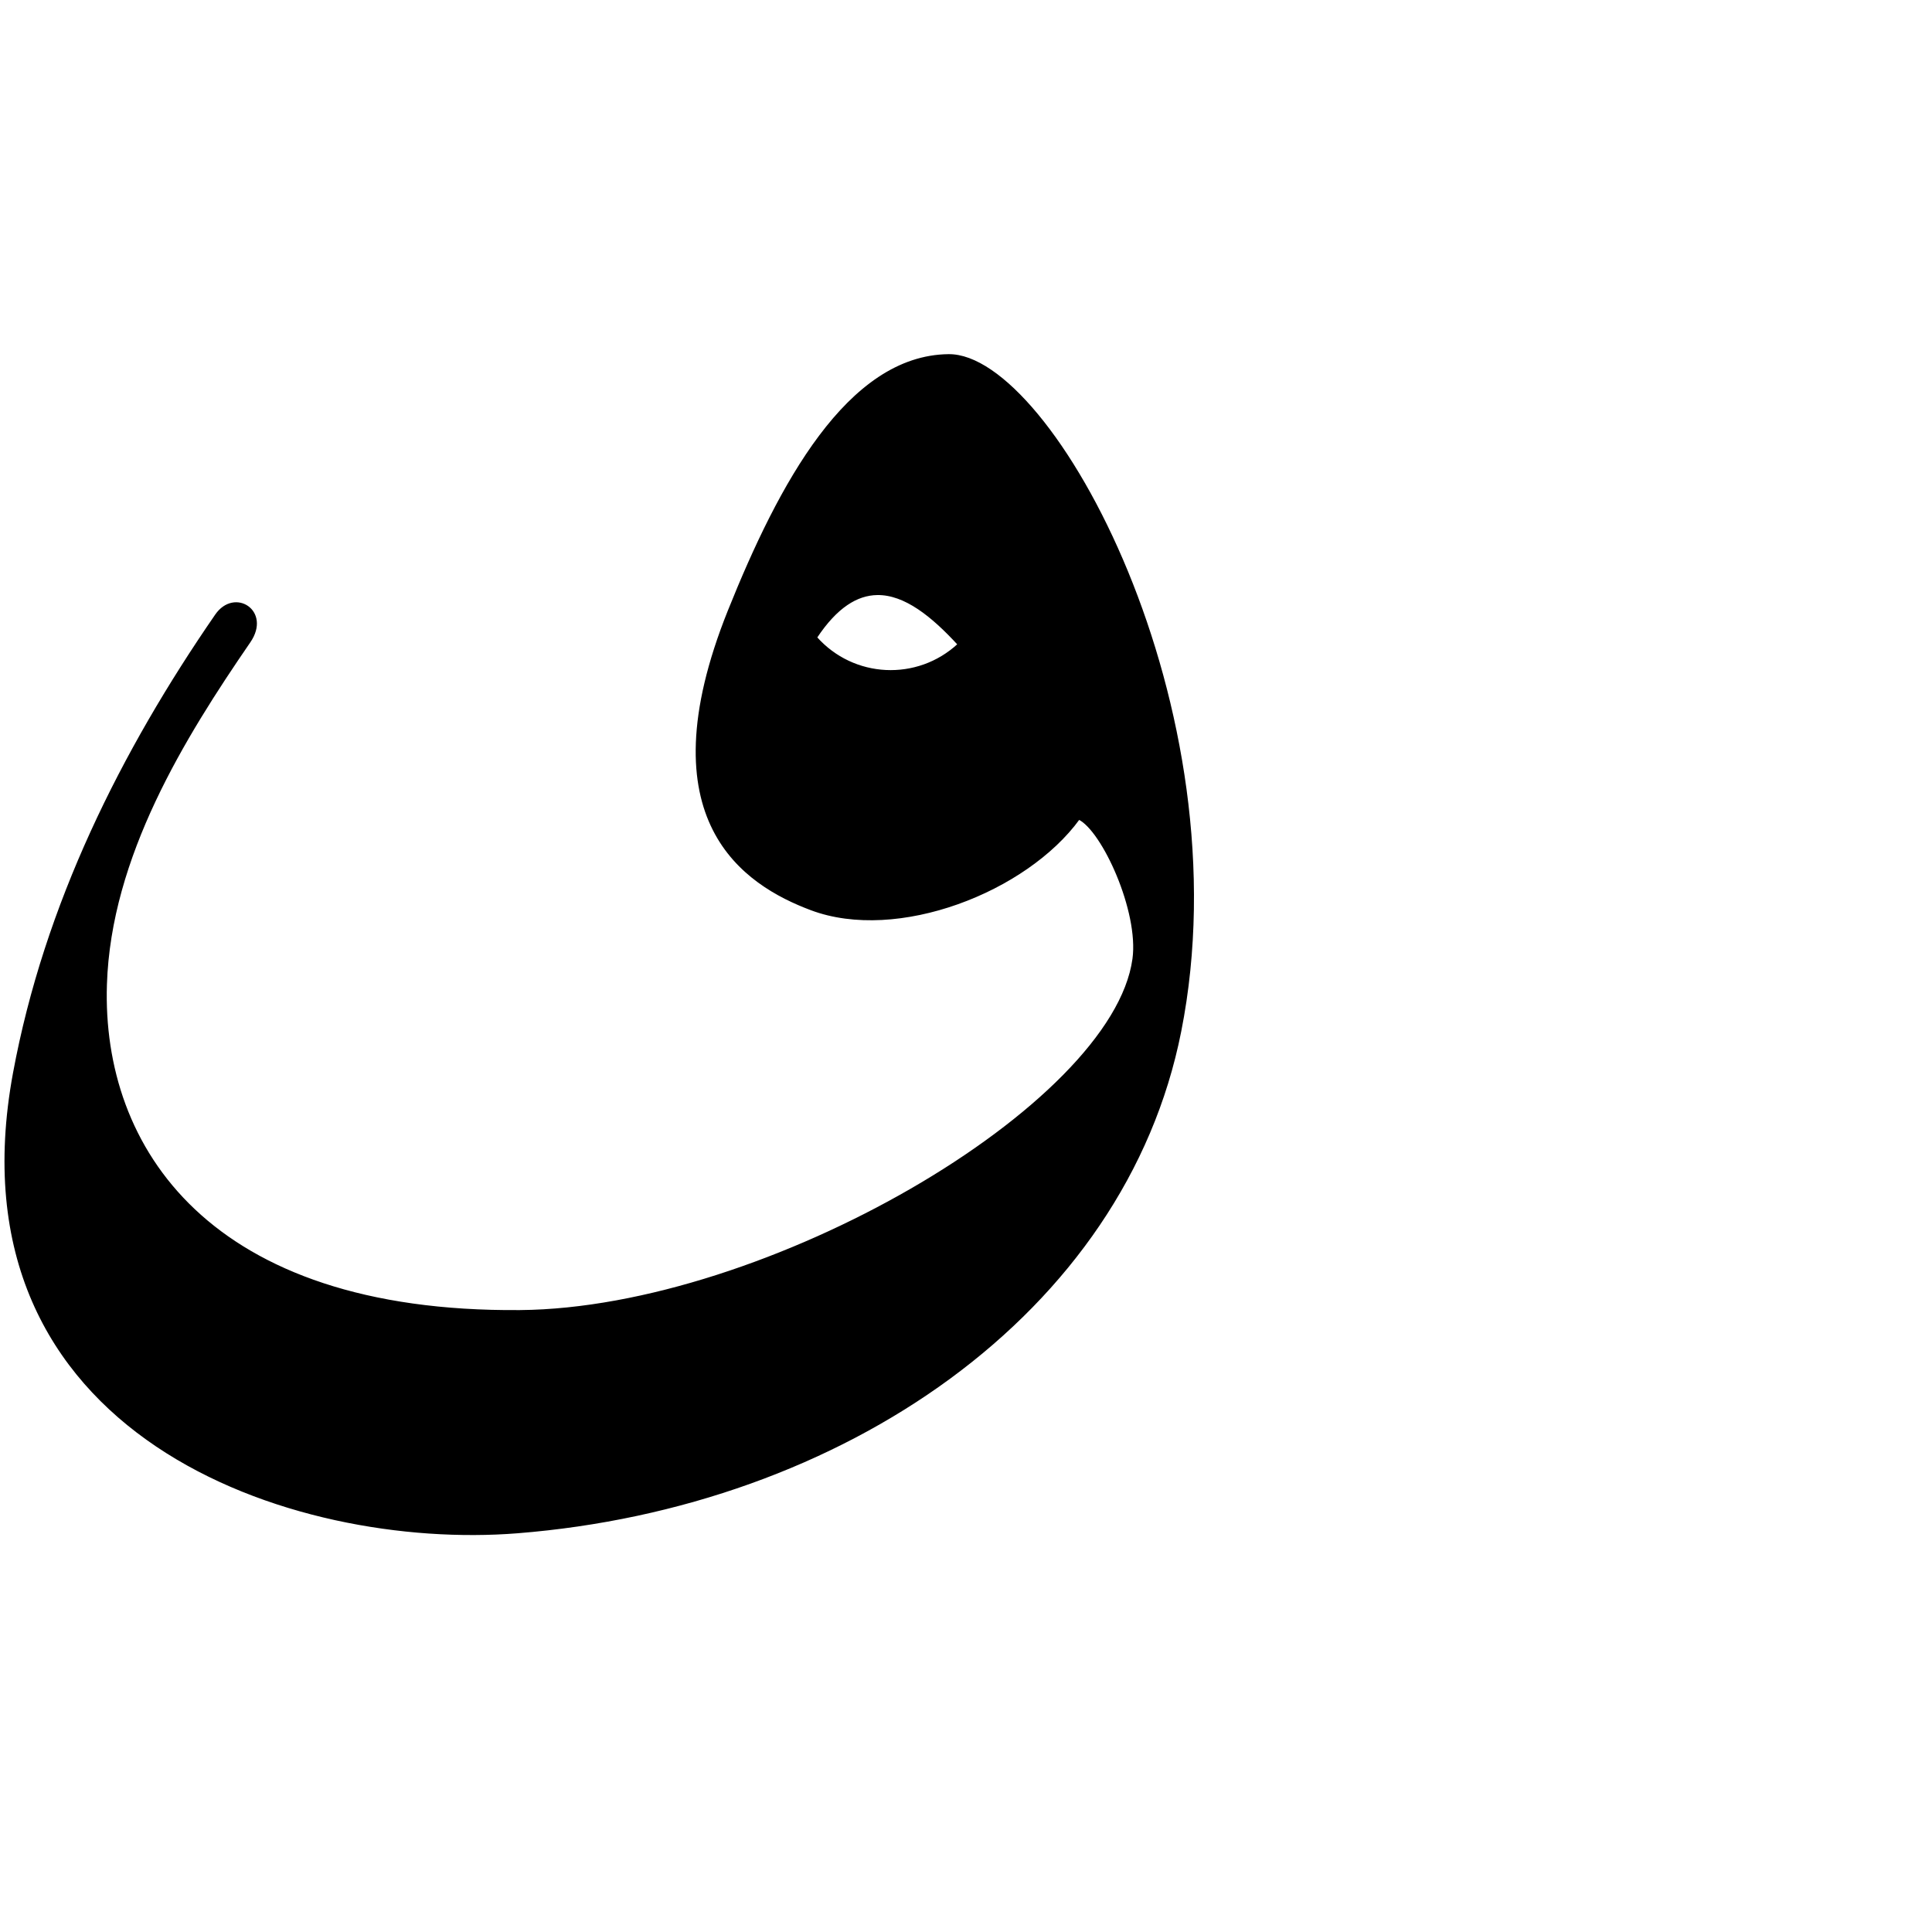 <?xml version="1.0" encoding="UTF-8" standalone="no"?>
<!-- Created with Inkscape (http://www.inkscape.org/) -->

<svg
   xmlns:dc="http://purl.org/dc/elements/1.1/"
   xmlns:cc="http://creativecommons.org/ns#"
   xmlns:rdf="http://www.w3.org/1999/02/22-rdf-syntax-ns#"
   xmlns:svg="http://www.w3.org/2000/svg"
   xmlns="http://www.w3.org/2000/svg"
   xmlns:sodipodi="http://sodipodi.sourceforge.net/DTD/sodipodi-0.dtd"
   xmlns:inkscape="http://www.inkscape.org/namespaces/inkscape"
   version="1.0"
   width="1000"
   height="1000"
   id="svg5496"
   sodipodi:version="0.32"
   inkscape:version="0.47pre0 r21549"
   sodipodi:docname="qaf.isol.svg"
   inkscape:output_extension="org.inkscape.output.svg.inkscape">
  <sodipodi:namedview
     inkscape:pageshadow="2"
     inkscape:pageopacity="0.0"
     guidetolerance="10.0"
     gridtolerance="10.0"
     objecttolerance="10.0"
     borderopacity="1.0"
     bordercolor="#666666"
     pagecolor="#ffffff"
     id="base"
     showgrid="false"
     showguides="true"
     inkscape:guide-bbox="true"
     inkscape:zoom="0.236"
     inkscape:cx="-381.35593"
     inkscape:cy="500"
     inkscape:window-x="0"
     inkscape:window-y="25"
     inkscape:current-layer="svg5496">
    <sodipodi:guide
       orientation="horizontal"
       position="200"
       id="guide5596" />
  </sodipodi:namedview>
  <defs
     id="defs5498">
    <inkscape:perspective
       sodipodi:type="inkscape:persp3d"
       inkscape:vp_x="0 : 500 : 1"
       inkscape:vp_y="0 : 1000 : 0"
       inkscape:vp_z="1000 : 500 : 1"
       inkscape:persp3d-origin="500 : 333.33333 : 1"
       id="perspective5018" />
    <inkscape:perspective
       id="perspective5027"
       inkscape:persp3d-origin="372.04724 : 350.78739 : 1"
       inkscape:vp_z="744.09448 : 526.18109 : 1"
       inkscape:vp_y="0 : 1000 : 0"
       inkscape:vp_x="0 : 526.18109 : 1"
       sodipodi:type="inkscape:persp3d" />
  </defs>
  <g
     id="layer1"
     transform="matrix(1.3,0,0,1.3,-304.896,-226.256)" />
  <path
     style="fill:#000000;fill-rule:evenodd;stroke:#000000;stroke-width:1px;stroke-linecap:butt;stroke-linejoin:miter;stroke-opacity:1"
     d="M 490.969 183.812 C 438.986 184.386 403.415 250.829 377.188 316.25 C 333.65 424.848 385.678 457.82 419.875 470.656 C 464.447 487.386 531.092 461.359 558.438 423.75 C 570.75 429.67 590.032 471.649 586.656 496.344 C 576.246 572.504 396.441 677.524 269.219 678.594 C 107.826 679.951 52.176 593.987 54.844 509.625 C 56.941 443.289 95.153 381.705 129.156 332.188 C 140.073 316.291 121.375 304.508 111.812 318.375 C 63.224 388.832 23.371 468.137 7.219 555.469 C -27.609 743.781 152.404 802.288 267.781 793.125 C 435.884 779.775 582.068 679.649 610.906 533.812 C 644.028 366.82 544.41 183.223 490.969 183.812 z M 454.062 307.5 C 468.438 307.294 482.611 318.784 496.156 333.531 C 474.848 353.304 441.612 351.635 422.406 329.969 C 432.96 314.031 443.572 307.65 454.062 307.5 z "
     id="path5033" />
</svg>
